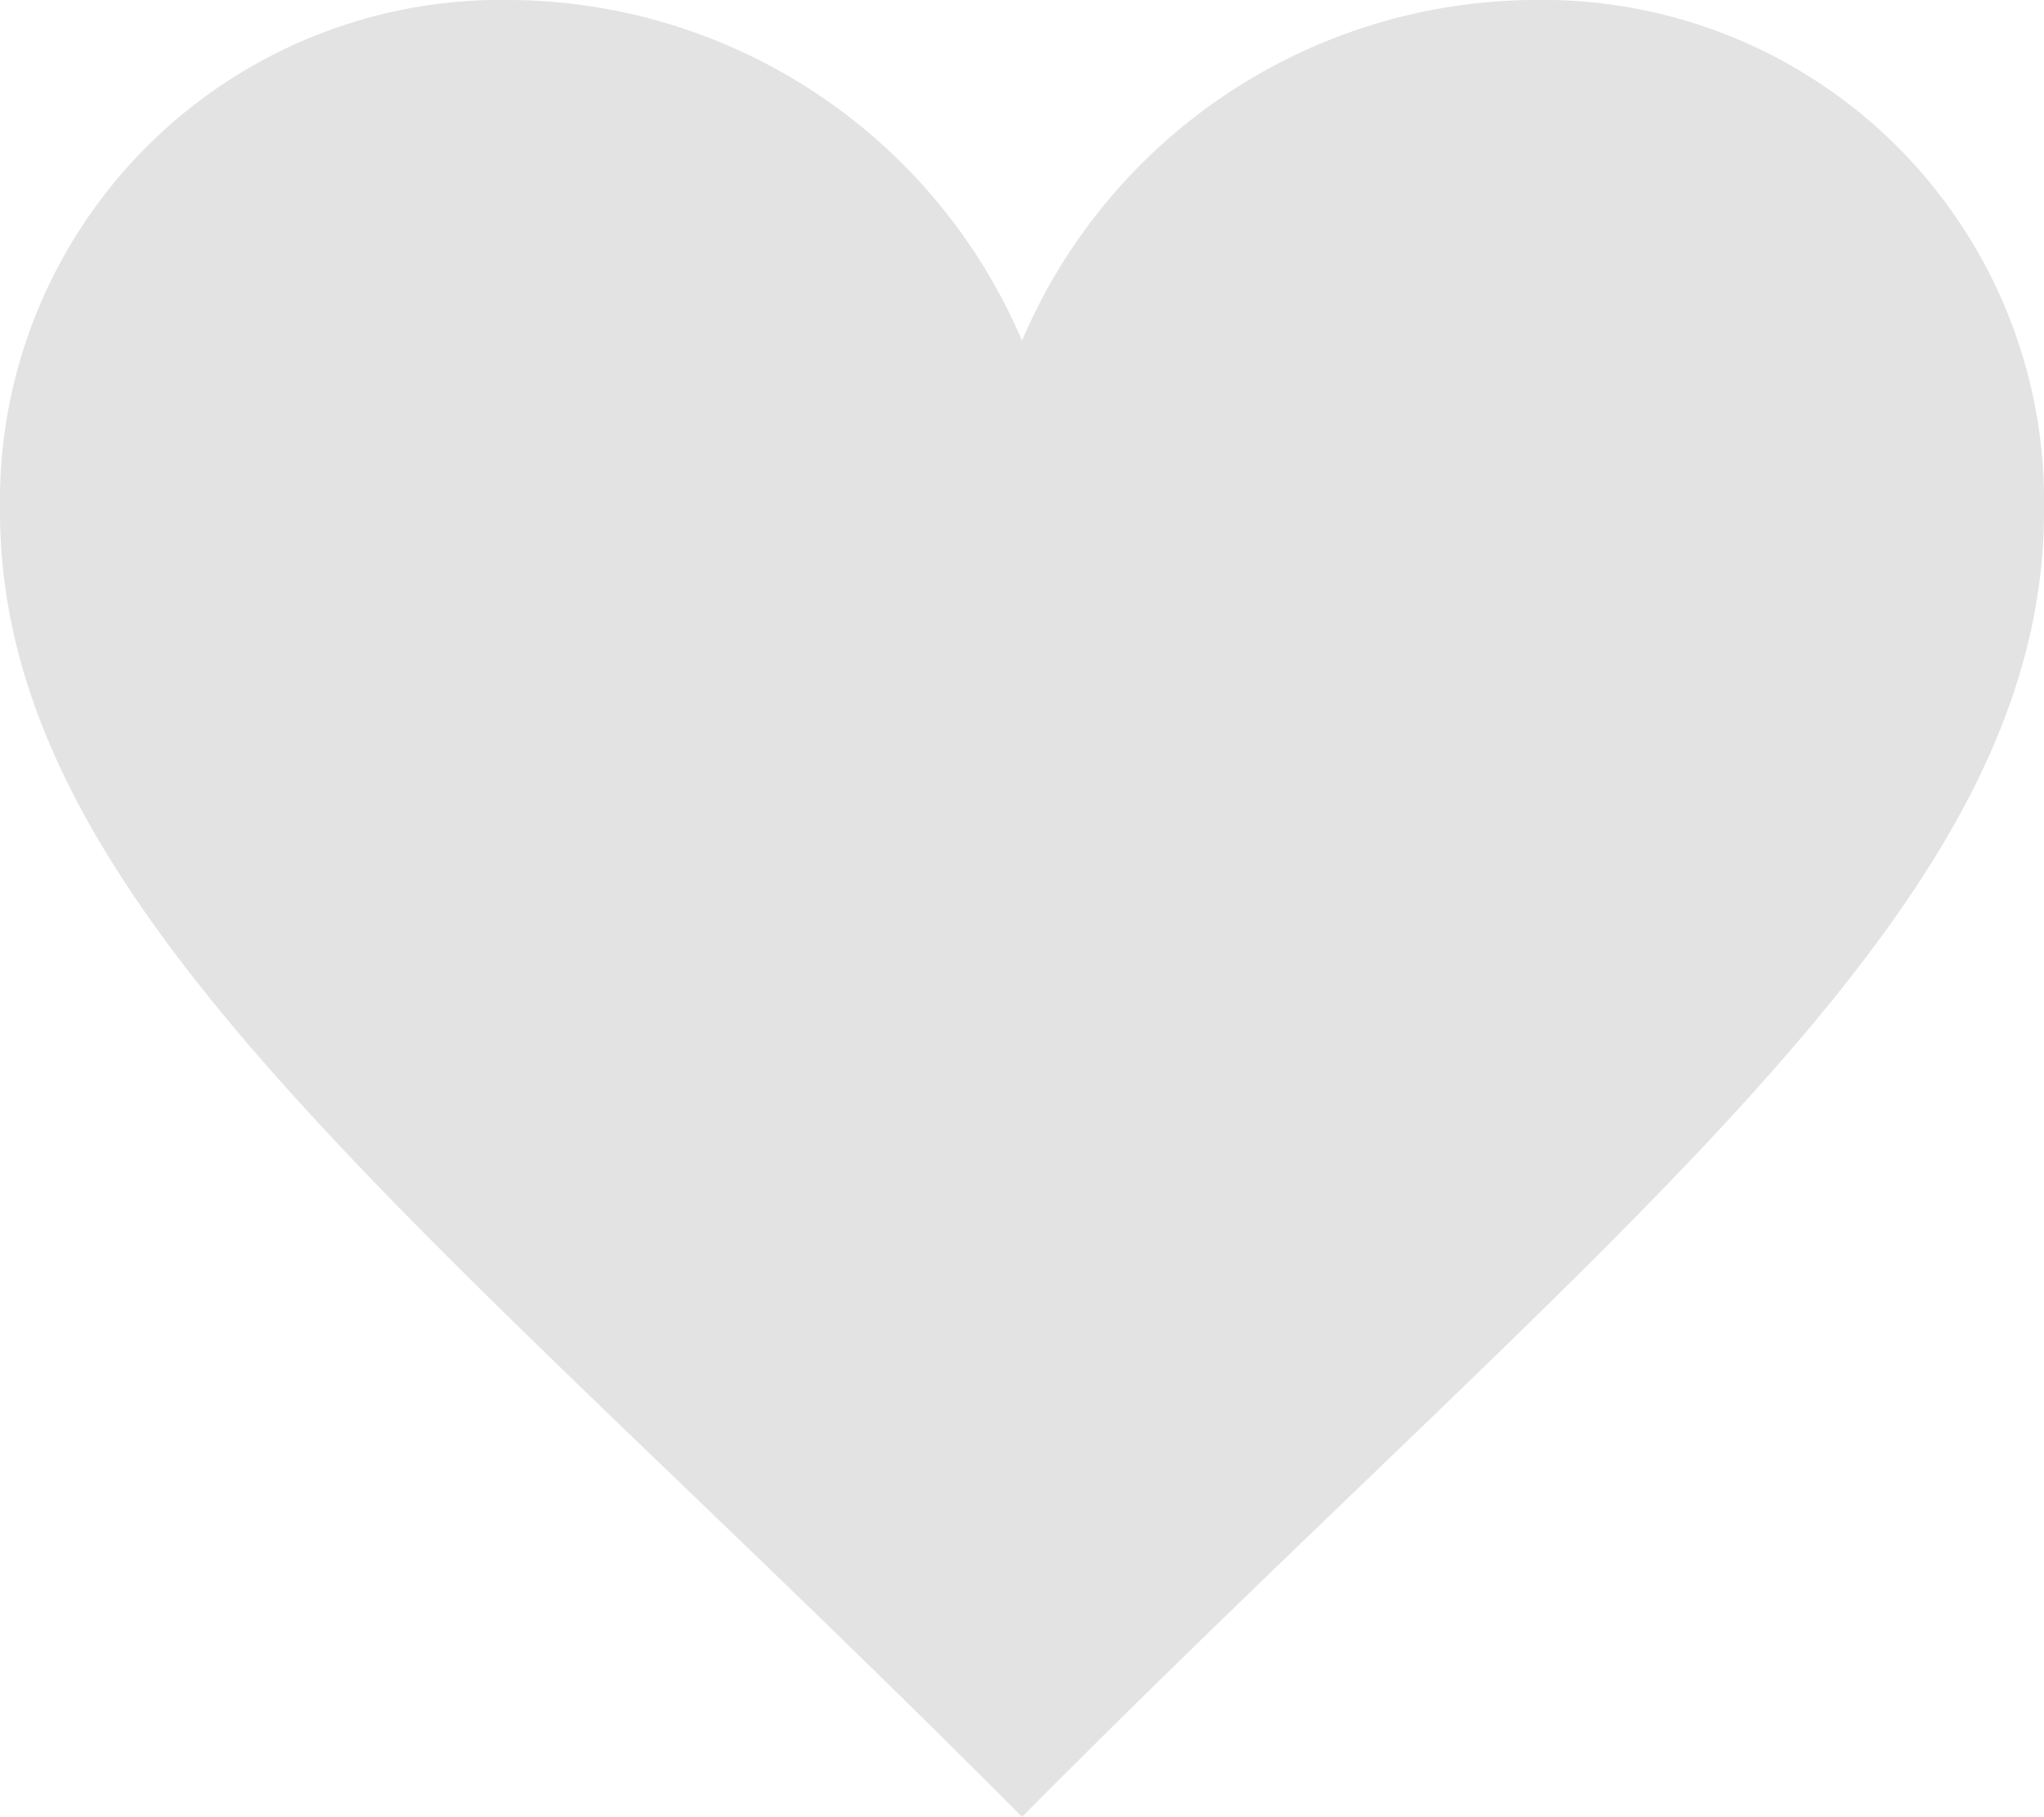 <svg id="Group_3276" data-name="Group 3276" xmlns="http://www.w3.org/2000/svg" width="20.366" height="18.103" viewBox="0 0 20.366 18.103">
  <path id="path" d="M13.183,8.394A5.58,5.58,0,0,0,8.092,5,4.993,4.993,0,0,0,3,10.092C3,14.084,7.292,17.172,13.183,23.1c5.891-5.931,10.183-9.019,10.183-13.012A4.993,4.993,0,0,0,18.275,5,5.578,5.578,0,0,0,13.183,8.394Z" transform="translate(-3 -5)" fill="#e3e3e3" fill-rule="evenodd"/>
</svg>
